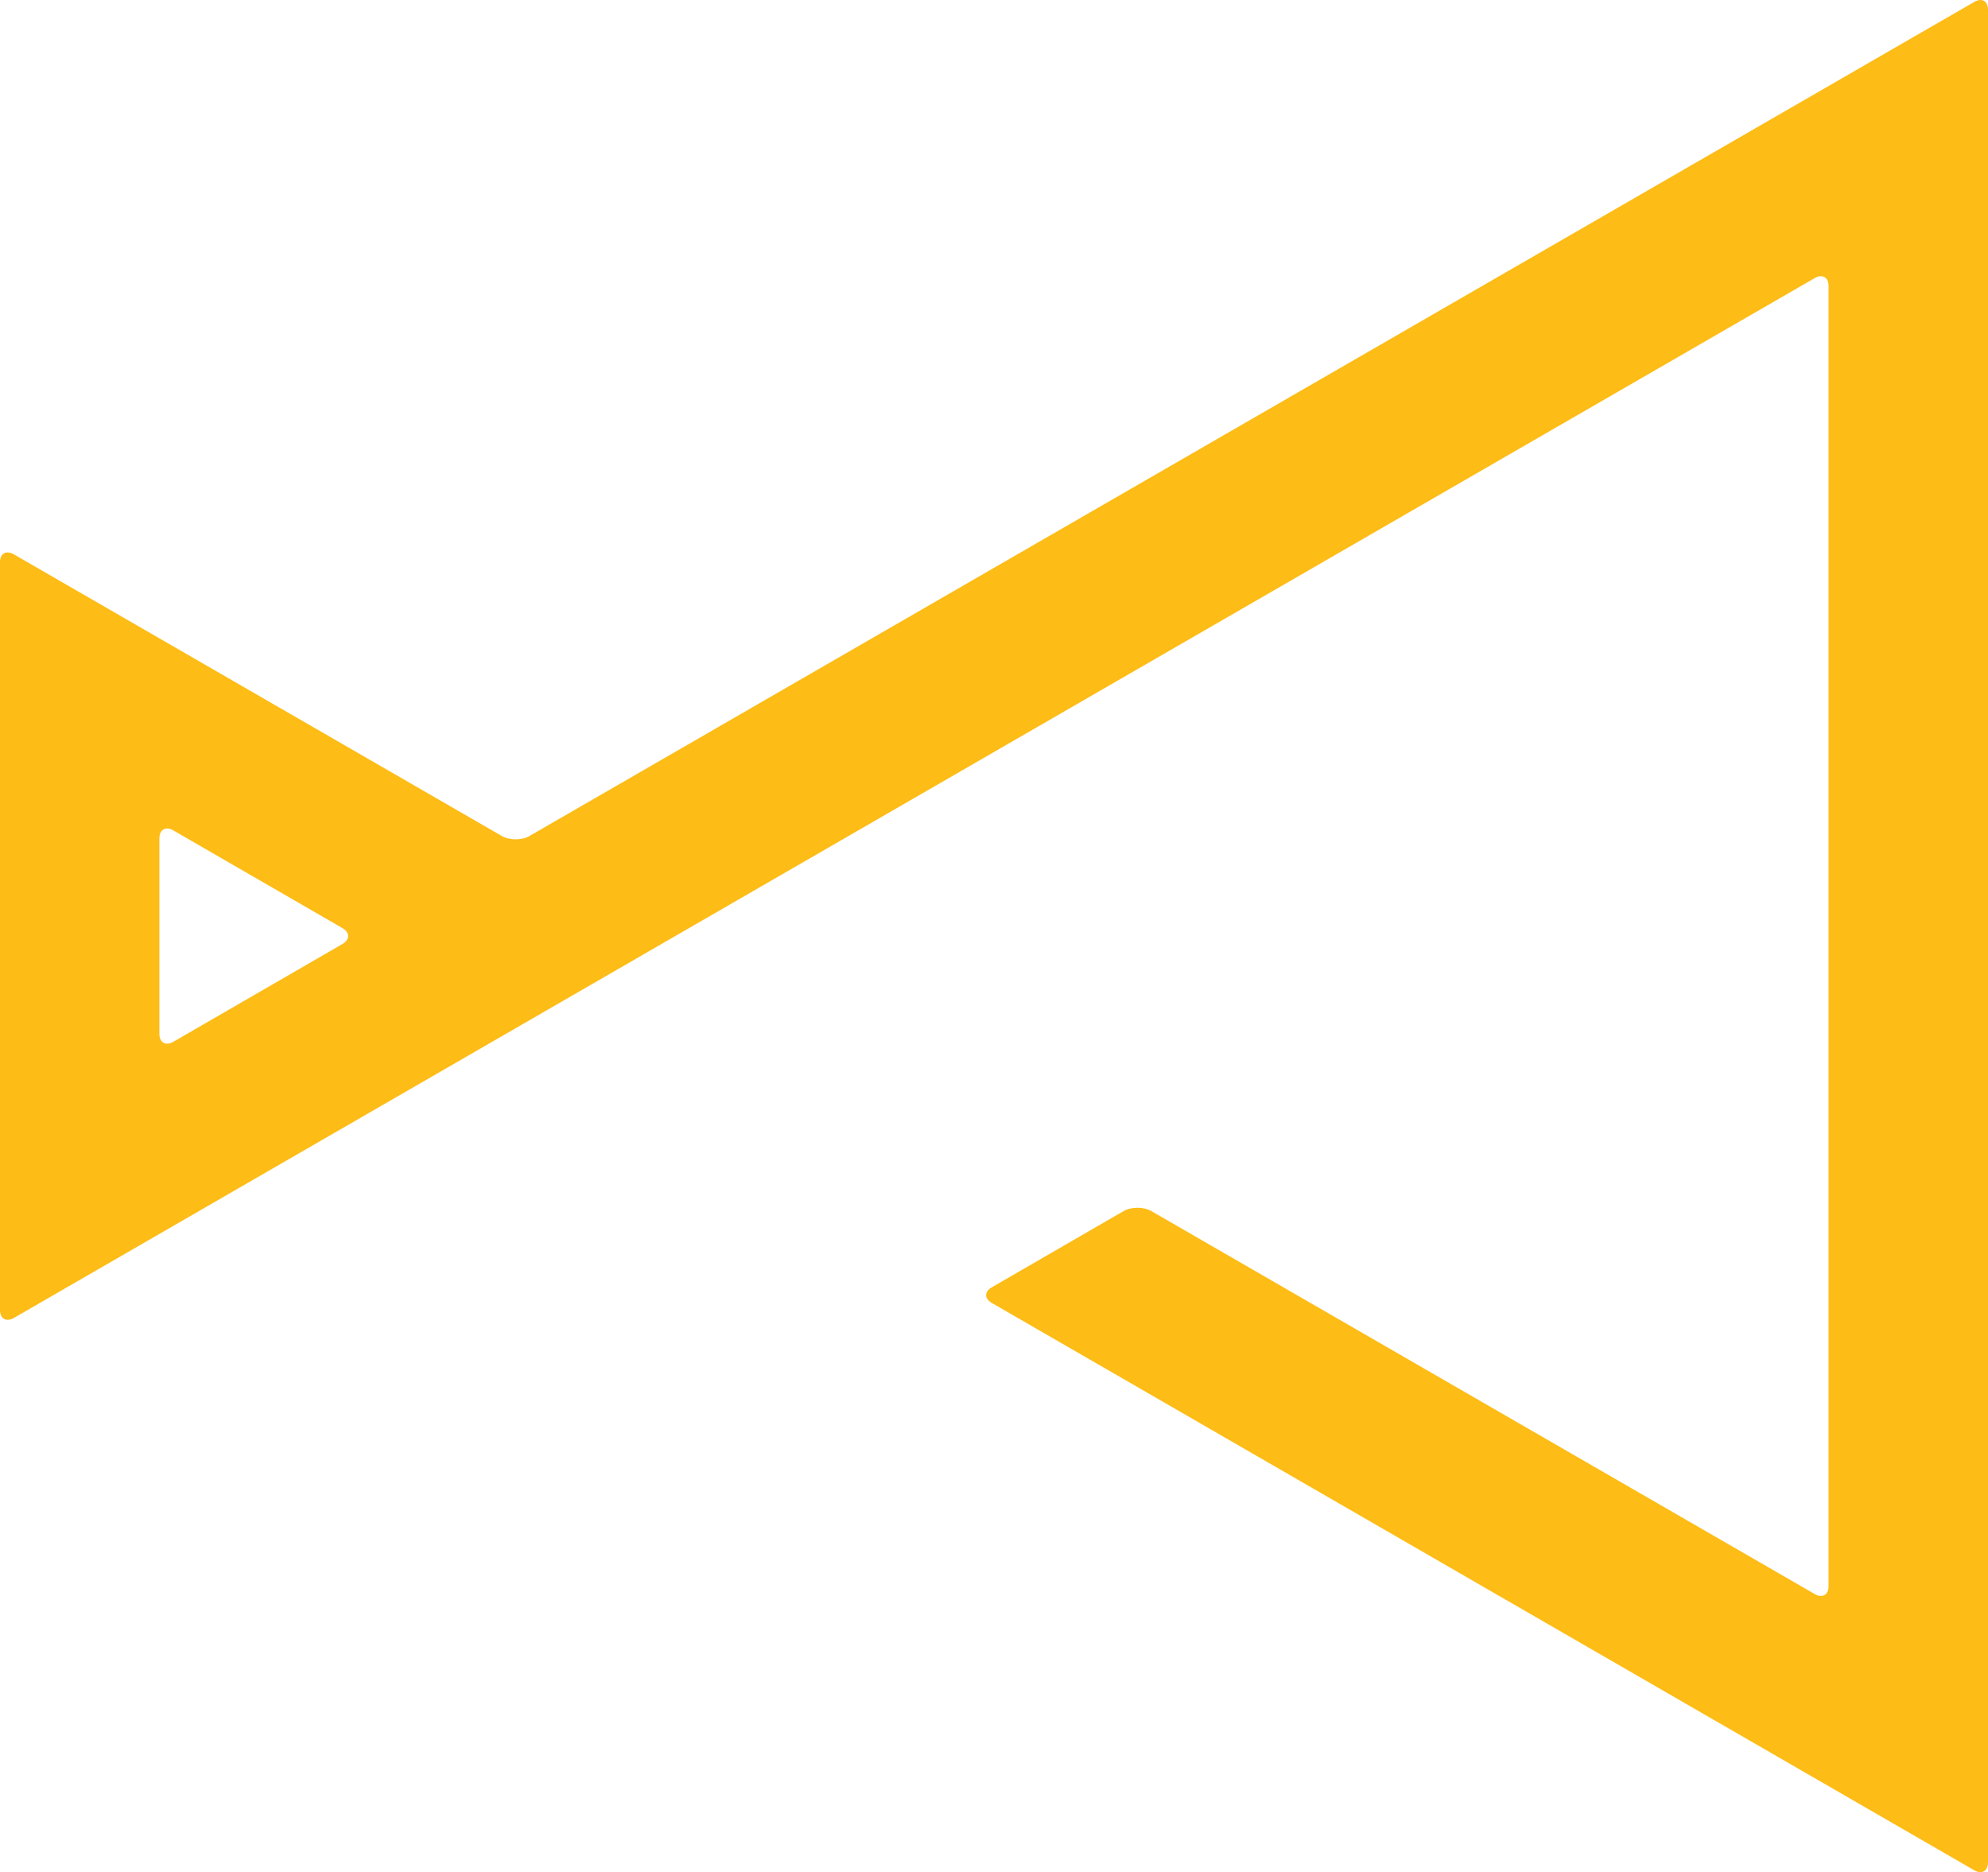 <svg version="1.1" id="图层_1" x="0px" y="0px" width="108.857px" height="102.508px" viewBox="0 0 108.857 102.508" enable-background="new 0 0 108.857 102.508" xml:space="preserve" xmlns="http://www.w3.org/2000/svg" xmlns:xlink="http://www.w3.org/1999/xlink" xmlns:xml="http://www.w3.org/XML/1998/namespace">
  <path fill="#FDBC16" d="M28.992,45.775c-0.415,0.242-1.095,0.242-1.513,0L0.757,30.351C0.337,30.113,0,30.303,0,30.781v40.944
	c0,0.479,0.337,0.675,0.757,0.44l98.614-56.94c0.416-0.237,0.756-0.044,0.756,0.438v71.189c0,0.474-0.34,0.672-0.756,0.43
	L63.042,66.31c-0.414-0.239-1.097-0.239-1.514,0l-7.215,4.173c-0.418,0.237-0.418,0.627,0,0.861l53.794,31.063
	c0.418,0.239,0.75,0.041,0.75-0.436V0.541c0-0.484-0.332-0.678-0.75-0.438L28.992,45.775z M9.488,57.044
	c-0.419,0.239-0.761,0.041-0.761-0.44v-10.7c0-0.479,0.342-0.678,0.761-0.438l9.259,5.35c0.42,0.242,0.42,0.633,0,0.875
	L9.488,57.044z" class="color c1"/>
</svg>